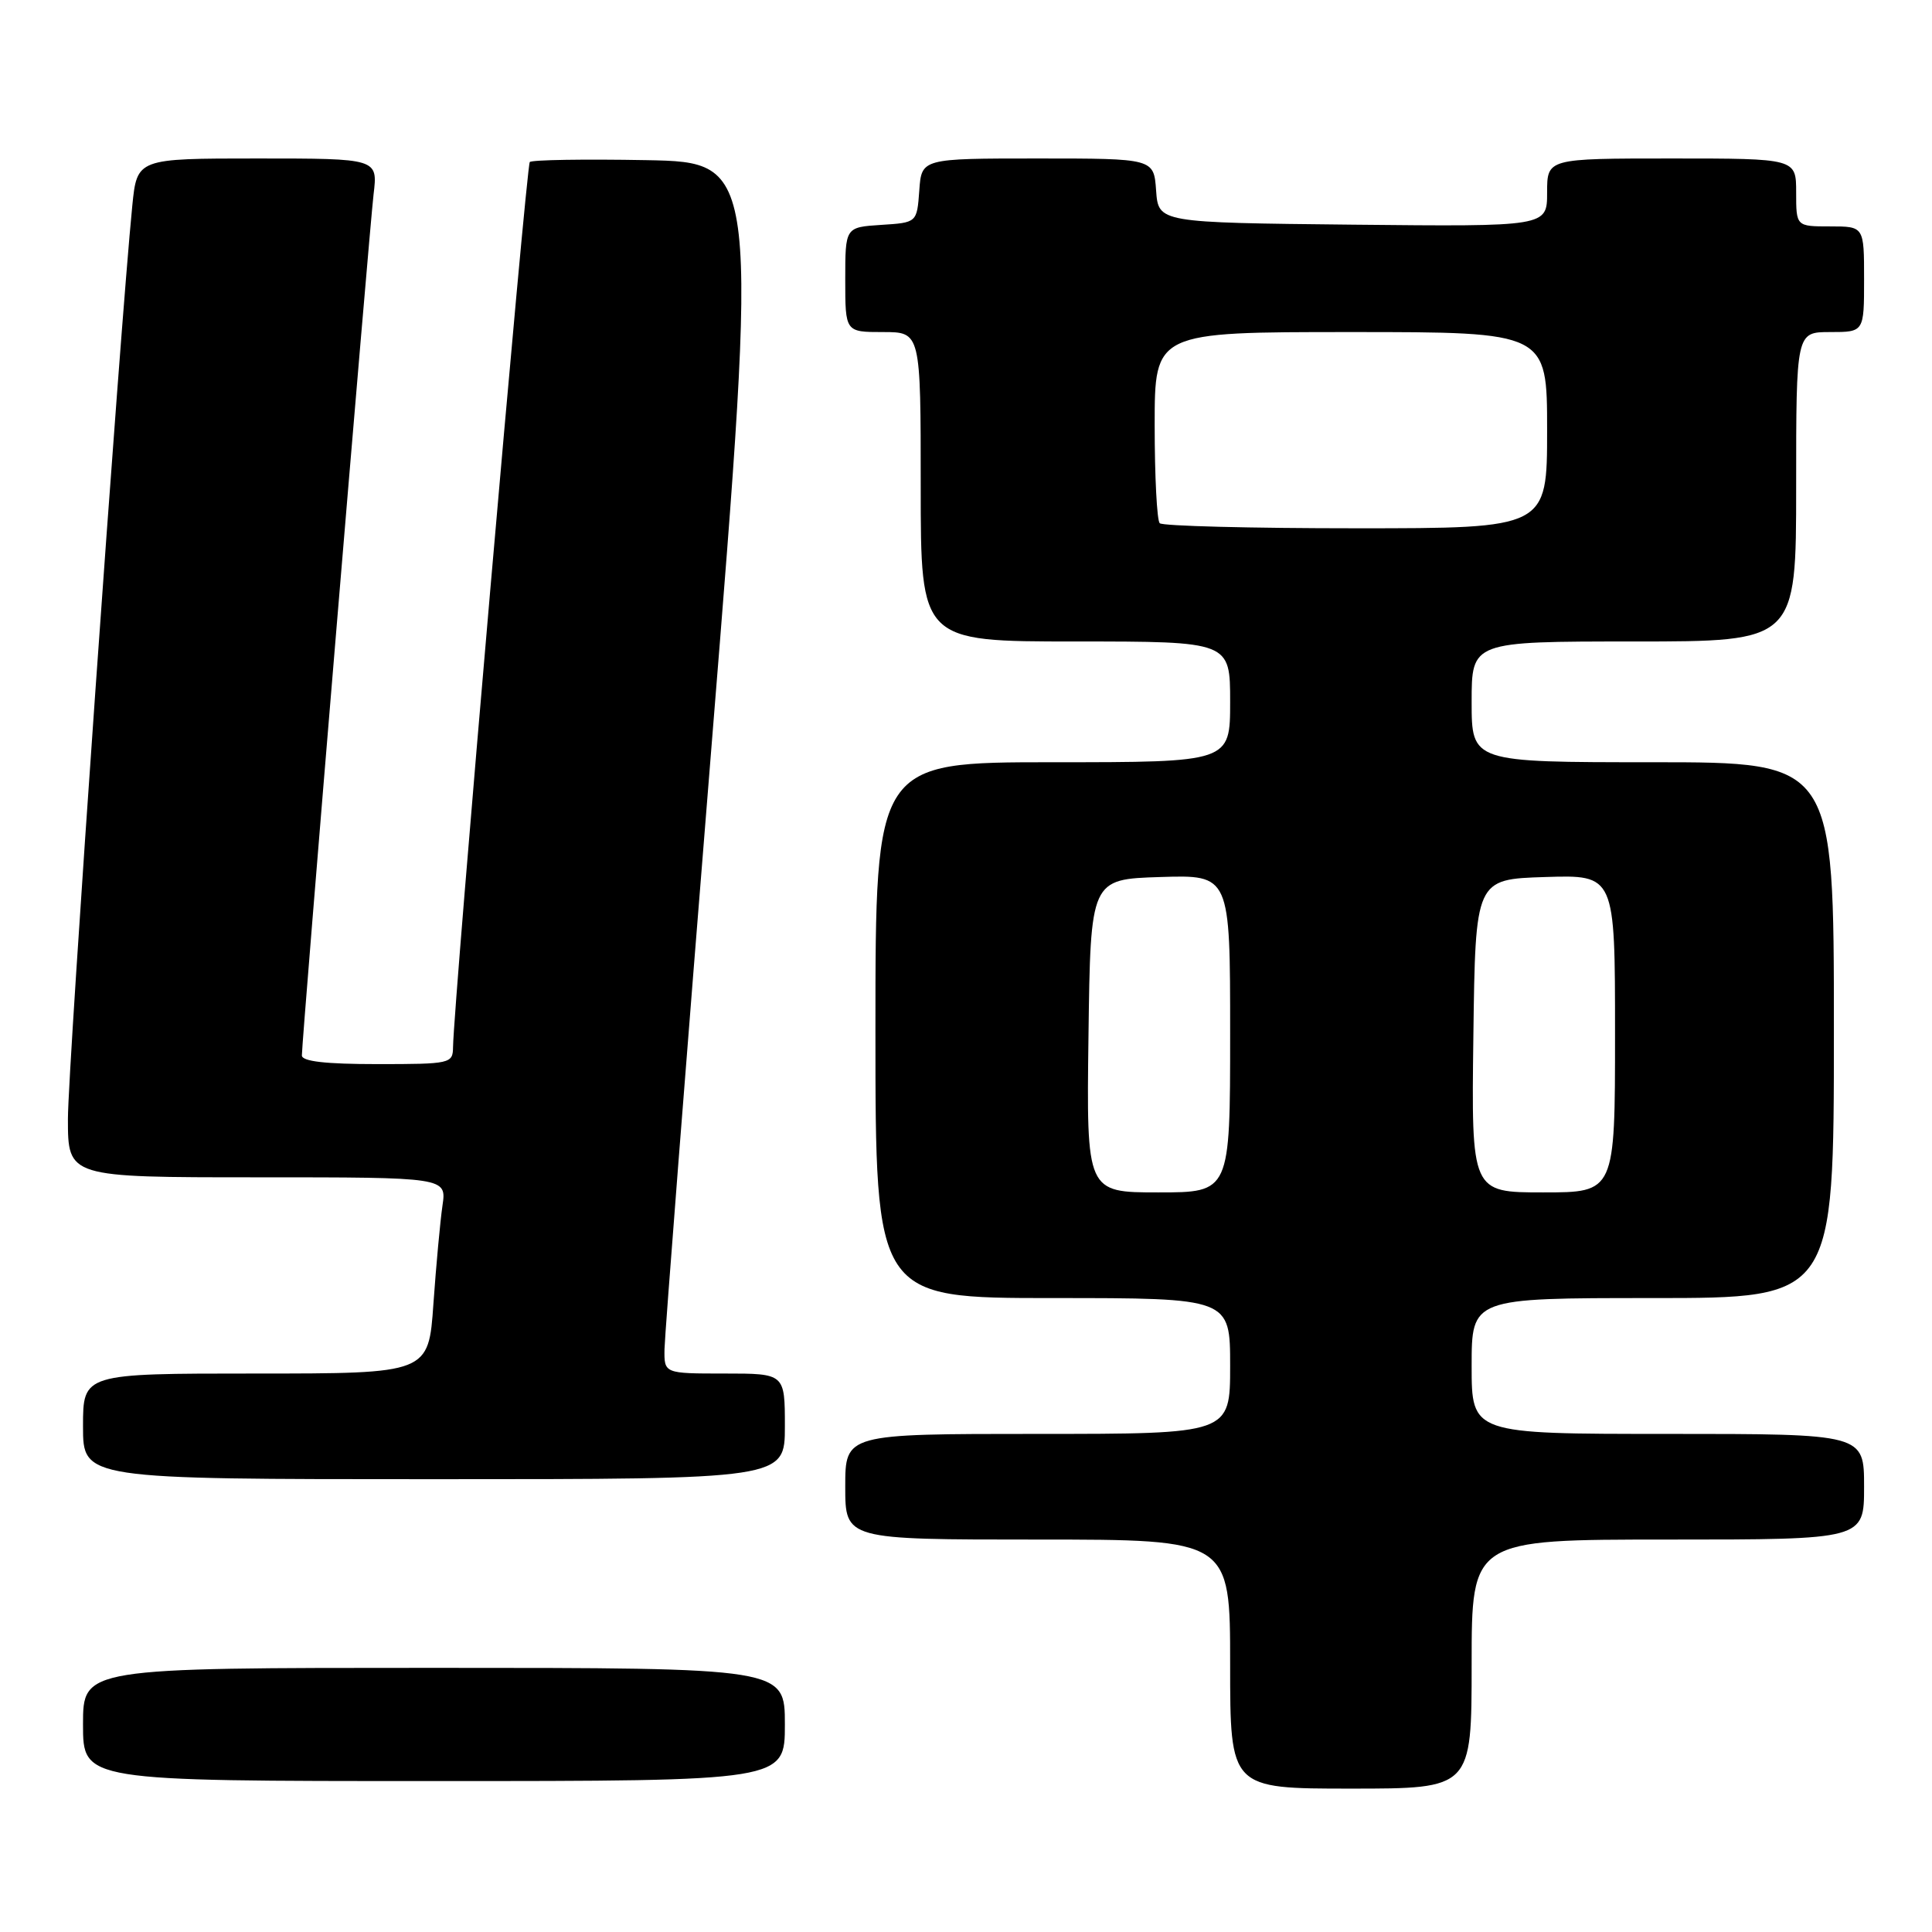 <?xml version="1.0" encoding="UTF-8" standalone="no"?>
<!DOCTYPE svg PUBLIC "-//W3C//DTD SVG 1.1//EN" "http://www.w3.org/Graphics/SVG/1.1/DTD/svg11.dtd" >
<svg xmlns="http://www.w3.org/2000/svg" xmlns:xlink="http://www.w3.org/1999/xlink" version="1.1" viewBox="0 0 256 256">
 <g >
 <path fill="currentColor"
d=" M 195.00 220.50 C 195.00 204.00 195.00 204.00 221.00 204.00 C 247.00 204.00 247.00 204.00 247.00 197.00 C 247.00 190.00 247.00 190.00 221.00 190.00 C 195.00 190.00 195.00 190.00 195.00 181.00 C 195.00 172.00 195.00 172.00 219.00 172.00 C 243.00 172.00 243.00 172.00 243.00 136.50 C 243.00 101.00 243.00 101.00 219.00 101.00 C 195.00 101.00 195.00 101.00 195.00 93.00 C 195.00 85.00 195.00 85.00 216.50 85.00 C 238.00 85.00 238.00 85.00 238.00 64.50 C 238.00 44.00 238.00 44.00 242.50 44.00 C 247.00 44.00 247.00 44.00 247.00 37.00 C 247.00 30.00 247.00 30.00 242.50 30.00 C 238.00 30.00 238.00 30.00 238.00 25.50 C 238.00 21.00 238.00 21.00 221.50 21.00 C 205.00 21.00 205.00 21.00 205.00 25.52 C 205.00 30.03 205.00 30.03 179.25 29.77 C 153.50 29.50 153.50 29.50 153.19 25.25 C 152.89 21.00 152.89 21.00 137.50 21.00 C 122.11 21.00 122.11 21.00 121.81 25.25 C 121.50 29.50 121.50 29.50 116.75 29.80 C 112.00 30.11 112.00 30.11 112.00 37.05 C 112.00 44.00 112.00 44.00 117.00 44.00 C 122.00 44.00 122.00 44.00 122.00 64.50 C 122.00 85.00 122.00 85.00 142.50 85.00 C 163.00 85.00 163.00 85.00 163.00 93.00 C 163.00 101.00 163.00 101.00 139.50 101.00 C 116.00 101.00 116.00 101.00 116.00 136.50 C 116.00 172.00 116.00 172.00 139.50 172.00 C 163.00 172.00 163.00 172.00 163.00 181.00 C 163.00 190.00 163.00 190.00 137.50 190.00 C 112.00 190.00 112.00 190.00 112.00 197.00 C 112.00 204.00 112.00 204.00 137.50 204.00 C 163.00 204.00 163.00 204.00 163.00 220.50 C 163.00 237.00 163.00 237.00 179.00 237.00 C 195.00 237.00 195.00 237.00 195.00 220.50 Z  M 104.00 228.50 C 104.00 221.00 104.00 221.00 57.50 221.00 C 11.00 221.00 11.00 221.00 11.00 228.50 C 11.00 236.00 11.00 236.00 57.50 236.00 C 104.00 236.00 104.00 236.00 104.00 228.50 Z  M 104.00 189.00 C 104.00 182.00 104.00 182.00 96.00 182.00 C 88.00 182.00 88.00 182.00 88.05 178.75 C 88.08 176.96 90.89 140.85 94.31 98.50 C 100.53 21.50 100.53 21.50 85.62 21.22 C 77.43 21.07 70.48 21.18 70.20 21.47 C 69.73 21.93 60.10 133.07 60.03 138.75 C 60.00 140.93 59.70 141.00 50.00 141.00 C 43.14 141.00 40.00 140.64 40.00 139.85 C 40.00 137.77 48.93 30.60 49.50 25.75 C 50.07 21.00 50.07 21.00 34.11 21.00 C 18.16 21.00 18.16 21.00 17.53 27.25 C 15.90 43.63 9.00 141.42 9.00 148.25 C 9.00 156.00 9.00 156.00 34.09 156.00 C 59.18 156.00 59.18 156.00 58.63 159.75 C 58.33 161.81 57.79 167.66 57.43 172.75 C 56.79 182.00 56.79 182.00 33.89 182.00 C 11.00 182.00 11.00 182.00 11.00 189.00 C 11.00 196.00 11.00 196.00 57.50 196.00 C 104.00 196.00 104.00 196.00 104.00 189.00 Z  M 144.23 137.25 C 144.50 116.50 144.50 116.50 153.75 116.21 C 163.00 115.92 163.00 115.92 163.00 136.96 C 163.00 158.00 163.00 158.00 153.48 158.00 C 143.96 158.00 143.96 158.00 144.23 137.25 Z  M 195.23 137.25 C 195.50 116.50 195.50 116.50 204.75 116.21 C 214.00 115.92 214.00 115.92 214.00 136.96 C 214.00 158.00 214.00 158.00 204.48 158.00 C 194.96 158.00 194.96 158.00 195.23 137.25 Z  M 153.67 69.33 C 153.30 68.97 153.00 63.12 153.00 56.33 C 153.00 44.00 153.00 44.00 179.00 44.00 C 205.00 44.00 205.00 44.00 205.00 57.00 C 205.00 70.00 205.00 70.00 179.67 70.00 C 165.73 70.00 154.03 69.70 153.67 69.33 Z "/>
</g>
</svg>